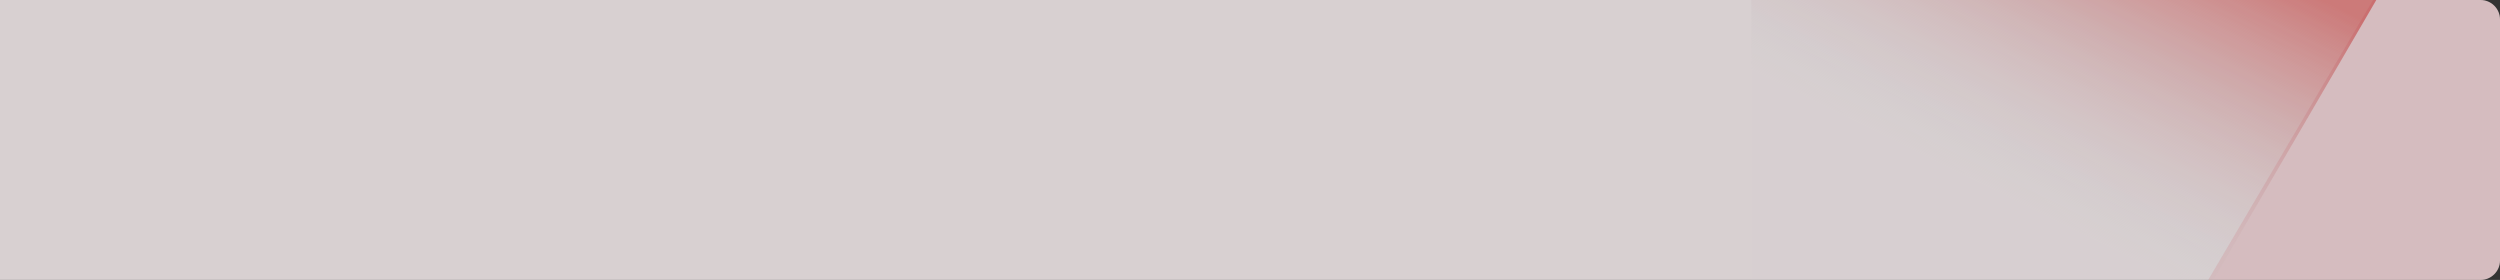 <svg width="384" height="43" viewBox="0 0 384 43" fill="none" xmlns="http://www.w3.org/2000/svg">
<rect x="0" y="0" width="384" height="43" fill="#333333" stroke="none"/>
<g opacity="0.82">
<g clip-path="url(#clip0_77_5529)">
<path d="M0 0H381C382.657 0 384 1.343 384 3V40C384 41.657 382.657 43 381 43H0V0Z" fill="white"/>
<path d="M0 0H381C382.657 0 384 1.343 384 3V40C384 41.657 382.657 43 381 43H0V0Z" fill="#D6001C" fill-opacity="0.05"/>
<path d="M365 -3.05176e-05L338.5 45.5L269 45.5L269 -3.12808e-05L365 -3.05176e-05Z" fill="url(#paint0_linear_77_5529)"/>
<path d="M338 45L364.5 0H426.5V45H338Z" fill="#D6001C" fill-opacity="0.1"/>
</g>
</g>
<defs>
<linearGradient id="paint0_linear_77_5529" x1="338" y1="44.911" x2="362.193" y2="-3.878" gradientUnits="userSpaceOnUse">
<stop stop-color="#EAEDF2" stop-opacity="0.09"/>
<stop offset="0.891" stop-color="#EE8A89"/>
</linearGradient>
<clipPath id="clip0_77_5529">
<path d="M0 0H381C382.657 0 384 1.343 384 3V40C384 41.657 382.657 43 381 43H0V0Z" fill="white"/>
</clipPath>
</defs>
</svg>

